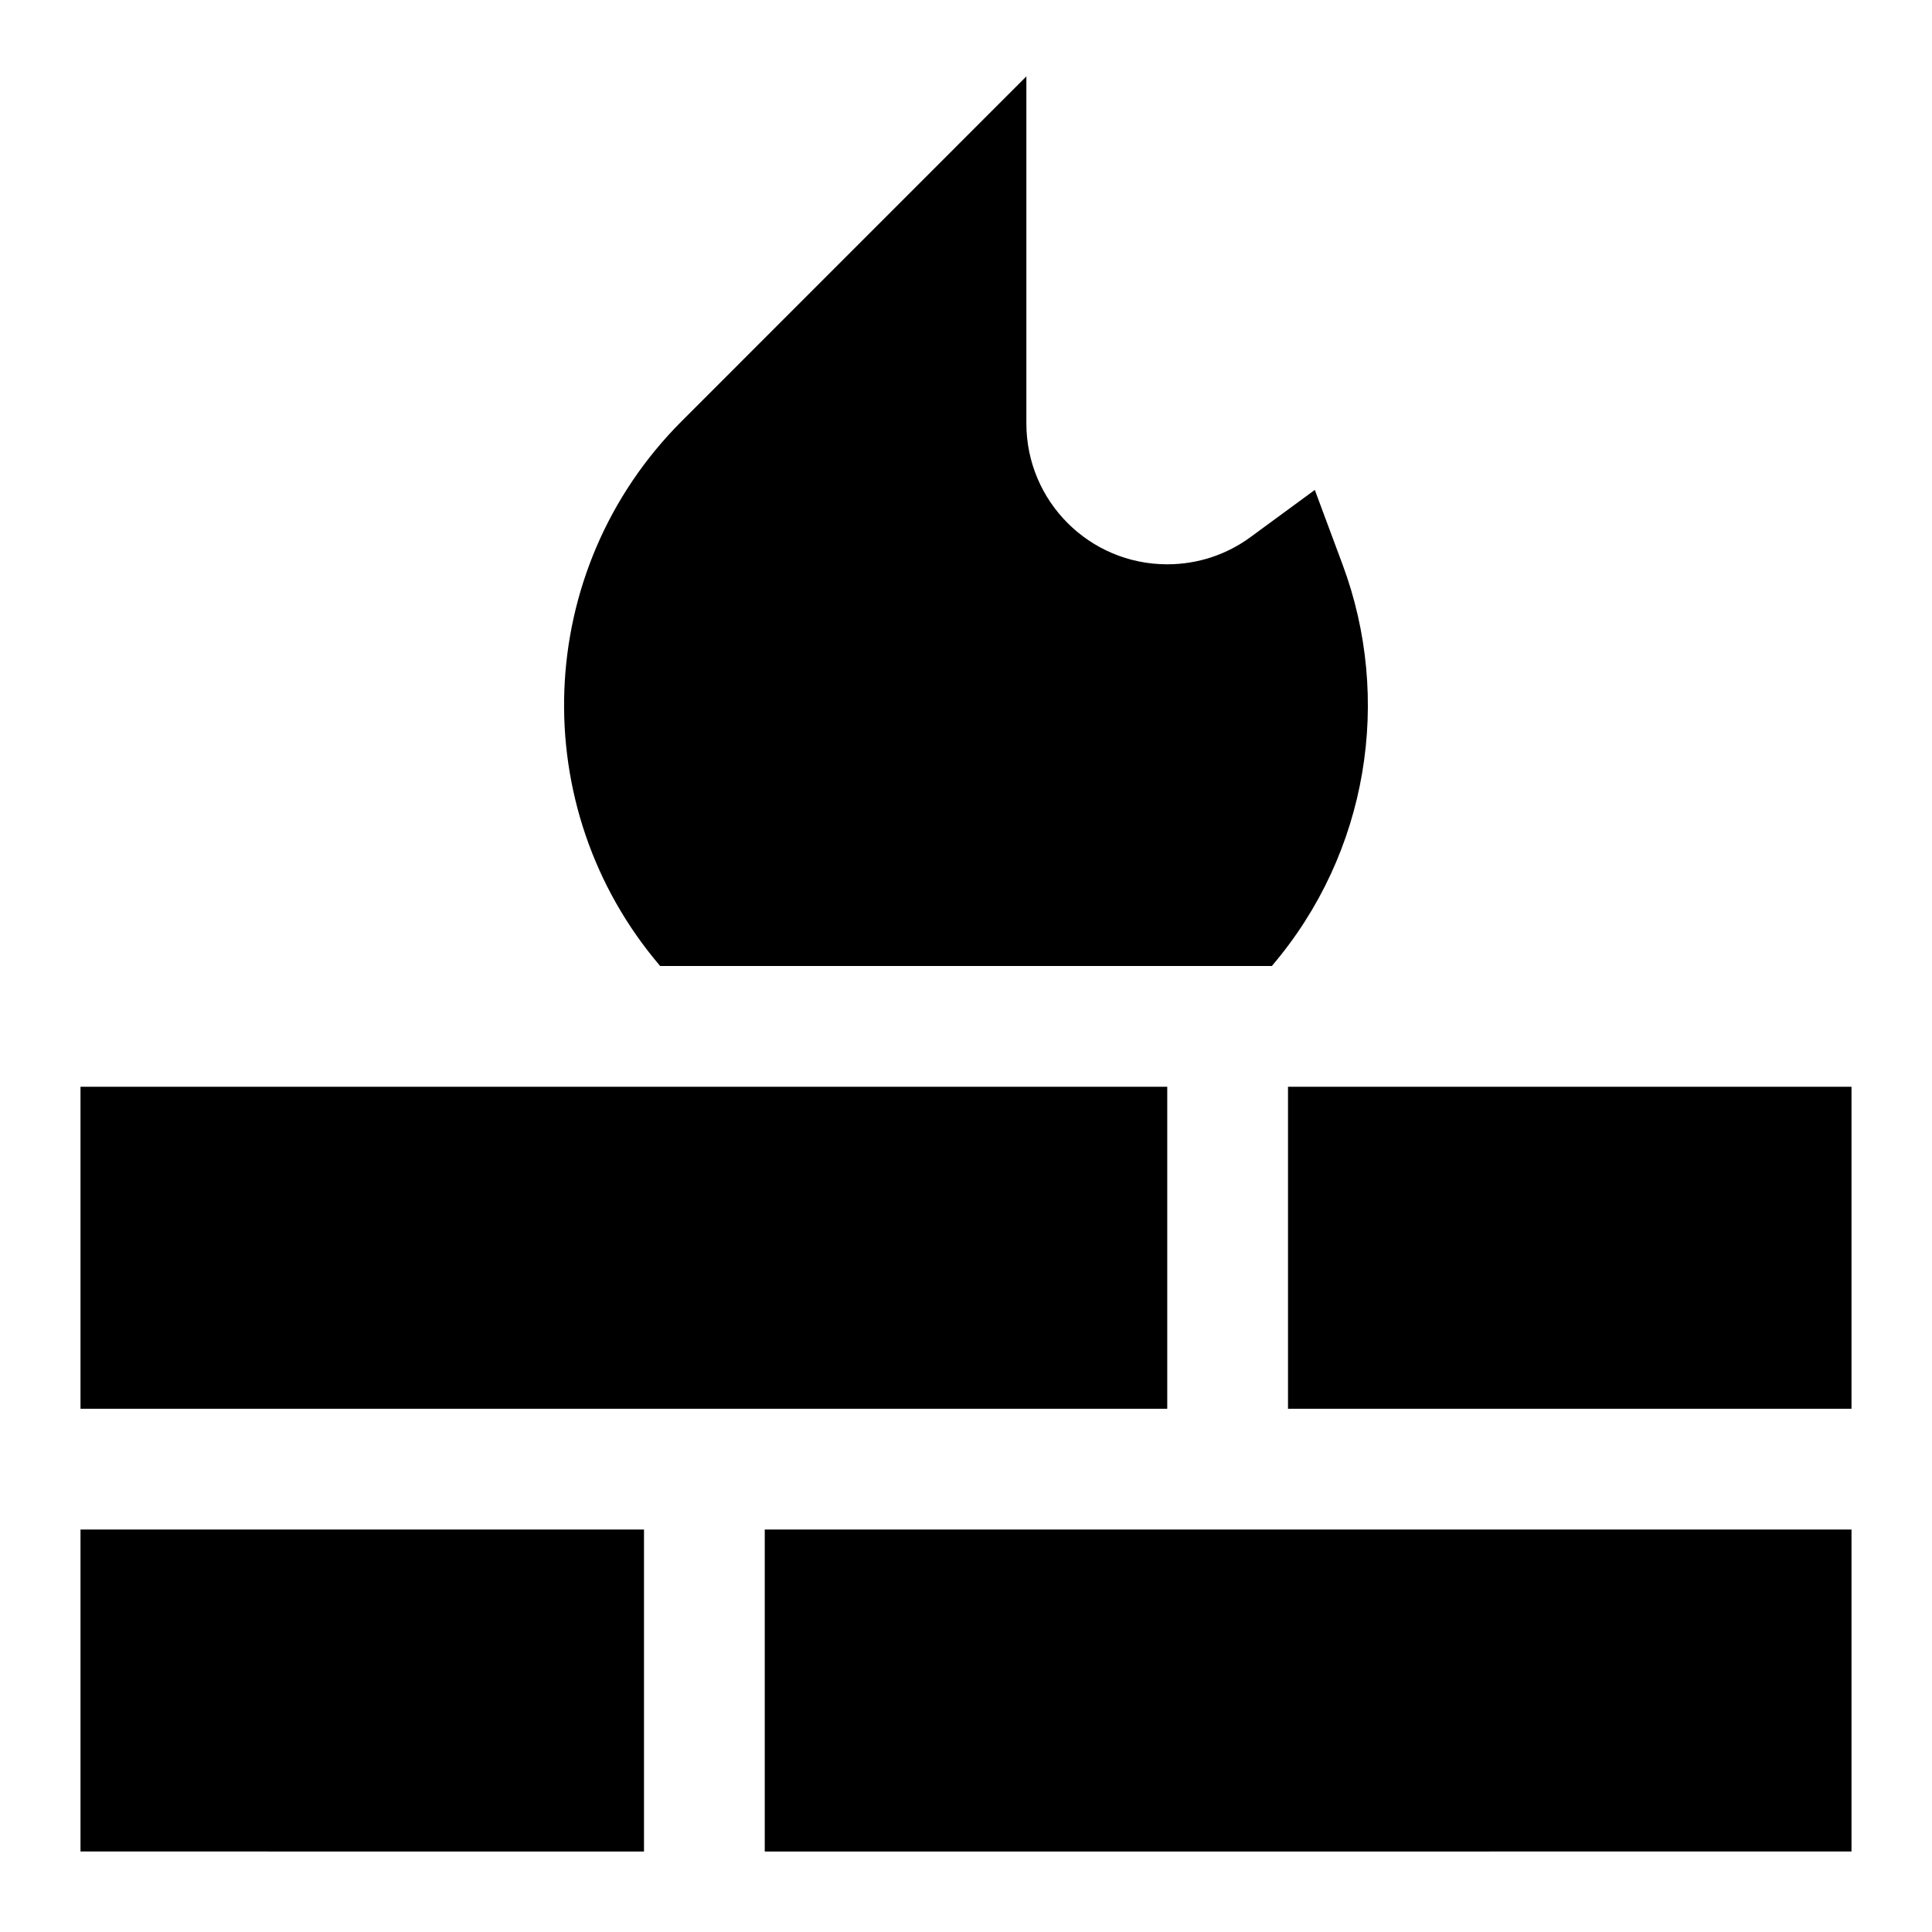 <svg xmlns="http://www.w3.org/2000/svg" fill="none" viewBox="0 0 24 24" id="Fire-Wall--Streamline-Sharp">
  <desc>
    Fire Wall Streamline Icon: https://streamlinehq.com
  </desc>
  <g id="fire-wall--code-firewall-programming-secure-security">
    <path id="Union" fill="#000000" fill-rule="evenodd" d="M12.75 5.26V0.949L8.47 5.23C6.614 7.085 6.524 10.038 8.201 12h7.598c1.204 -1.409 1.496 -3.328 0.88 -4.984l-0.346 -0.93 -0.8 0.587c-0.289 0.212 -0.646 0.337 -1.033 0.337 -0.967 0 -1.75 -0.783 -1.75 -1.75ZM16 13.5h7v4h-7v-4ZM1 19h7v4H1v-4Zm22 0H9.5v4H23v-4ZM1 13.5h13.5v4H1v-4Z" clip-rule="evenodd" stroke-width="1"></path>
  </g>
</svg>